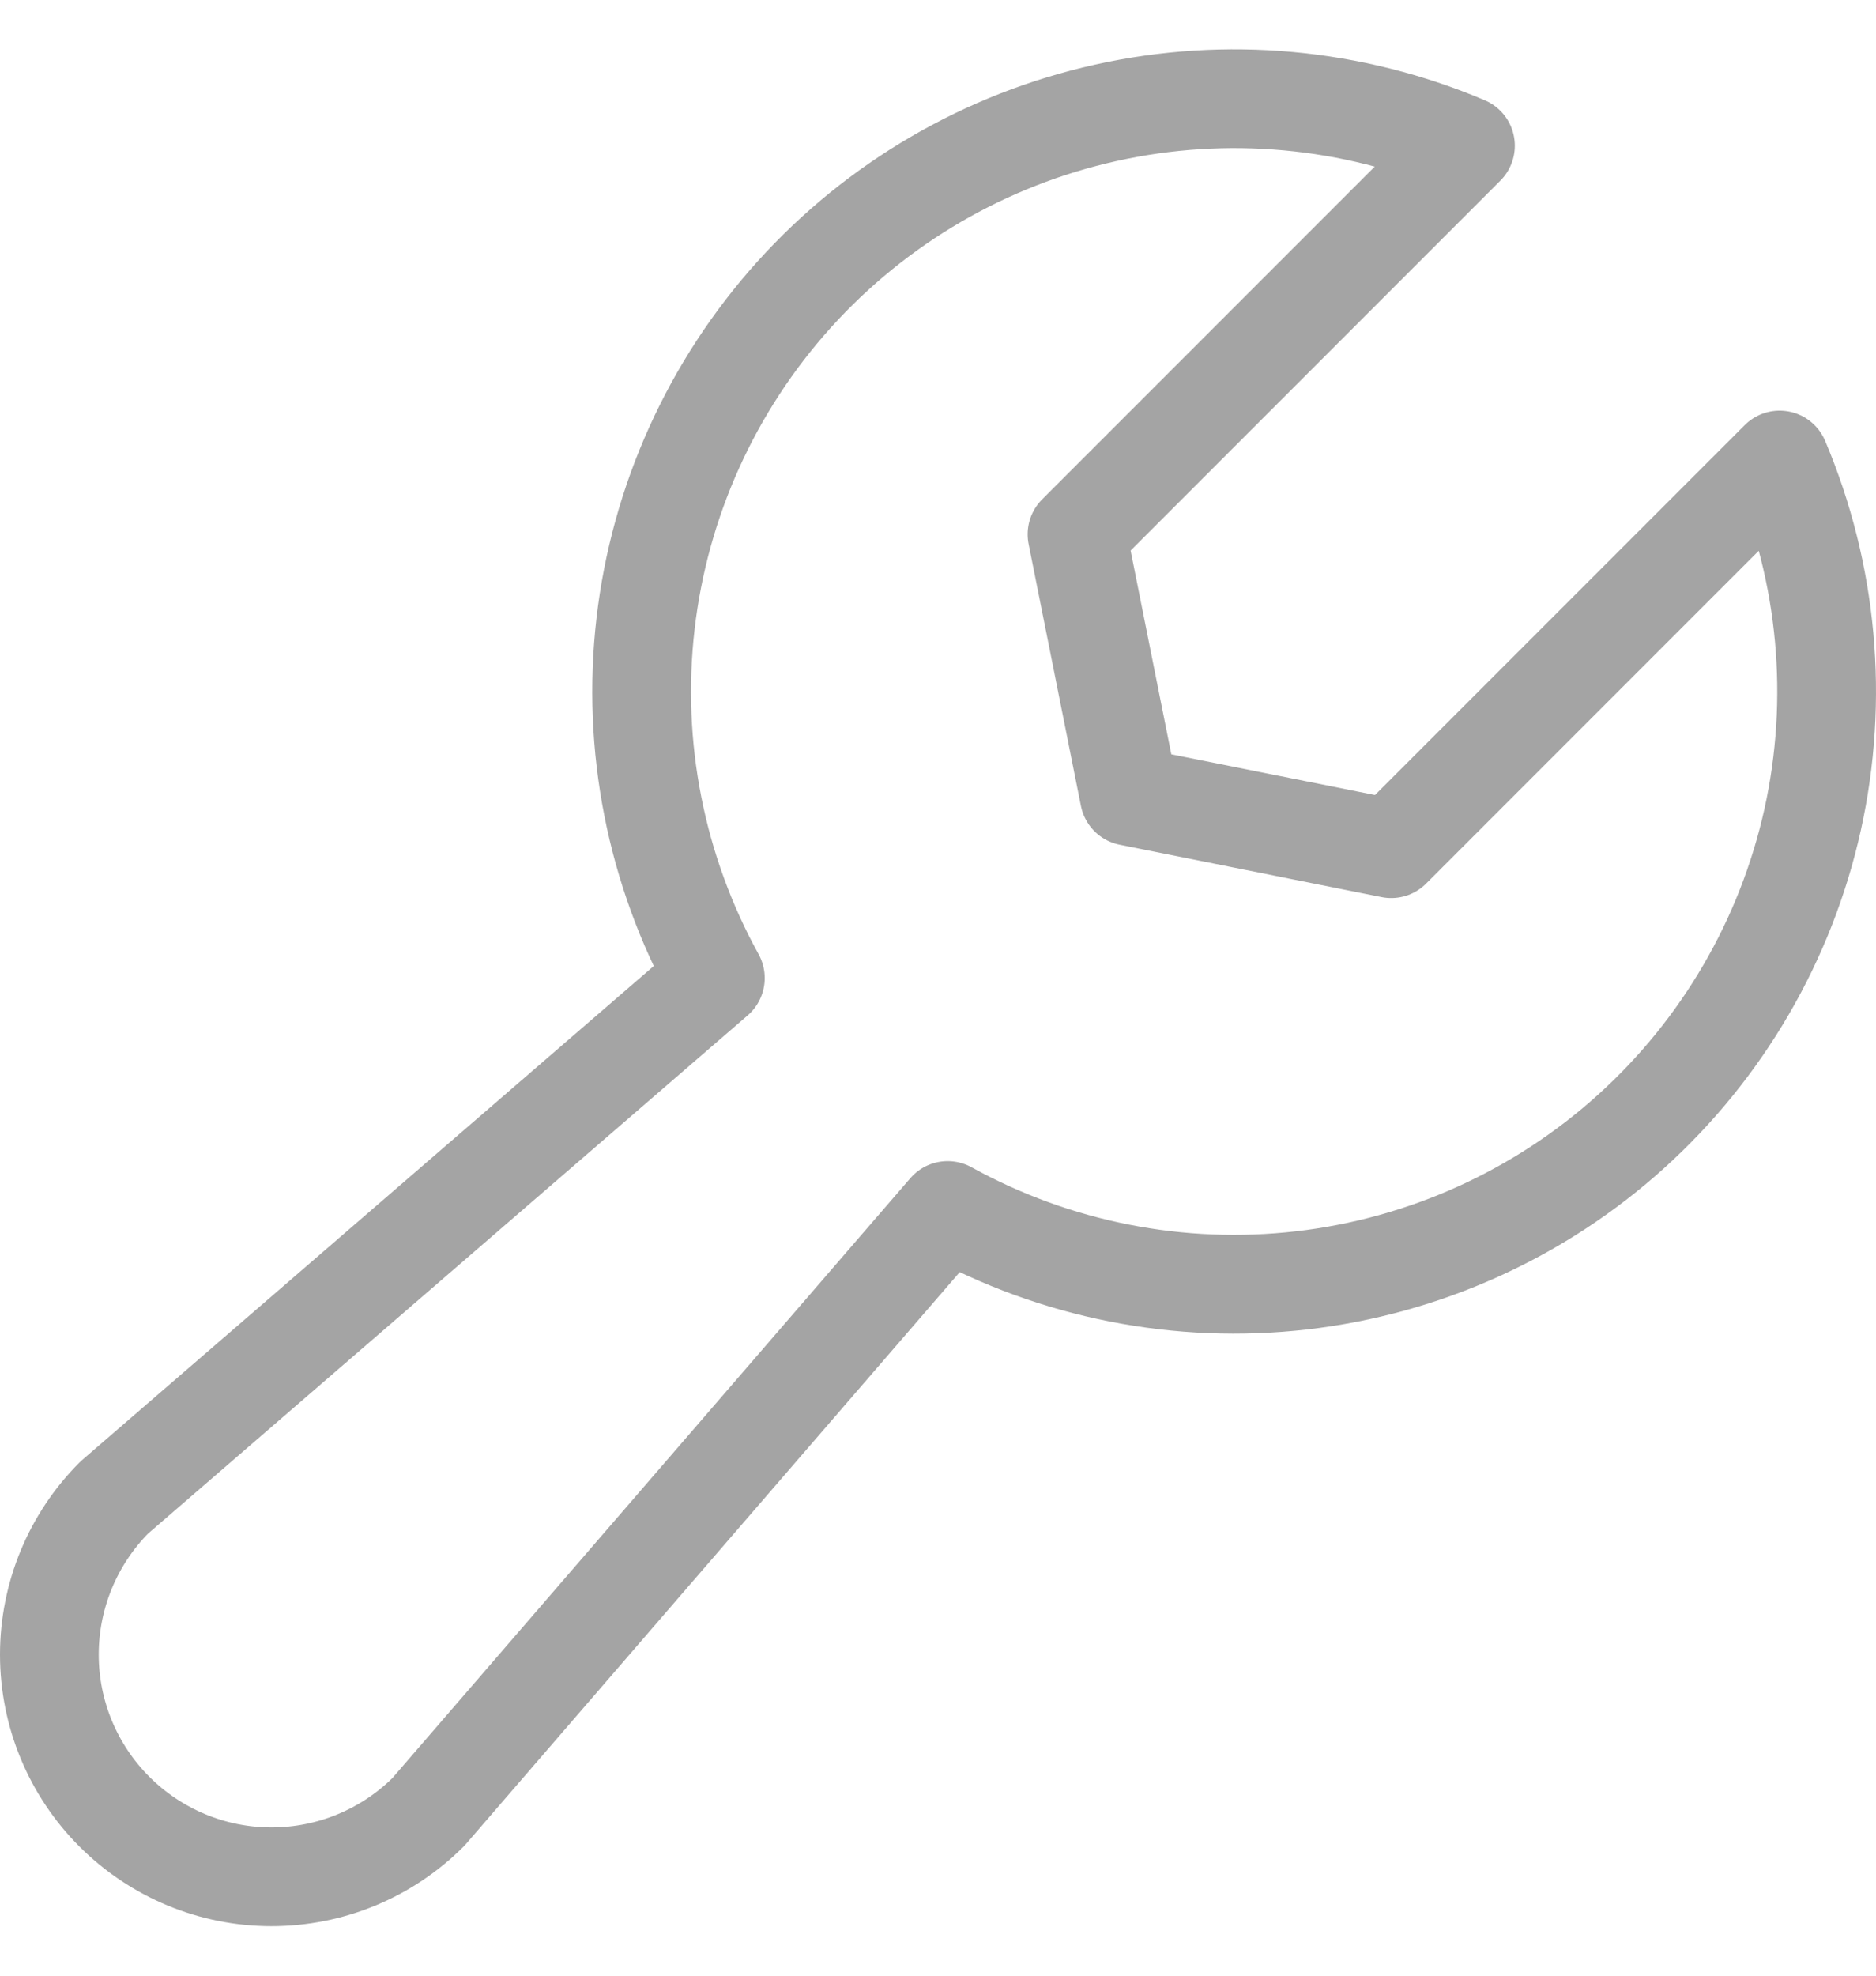 <svg width="19" height="20" viewBox="0 0 19 20" fill="none" xmlns="http://www.w3.org/2000/svg">
<path d="M14.842 1.475L10.908 5.409L11.438 8.061L14.09 8.591L18.024 4.657L18.024 4.657C18.511 5.806 18.628 7.079 18.358 8.298C18.087 9.516 17.444 10.62 16.517 11.456C15.59 12.292 14.425 12.818 13.185 12.961C11.945 13.104 10.691 12.857 9.598 12.254L9.598 12.254L4.34 18.341C3.918 18.763 3.346 18.999 2.749 18.999C2.153 18.999 1.581 18.762 1.159 18.34C0.737 17.918 0.5 17.346 0.5 16.75C0.5 16.153 0.737 15.581 1.158 15.159L7.245 9.901L7.245 9.901C6.642 8.808 6.395 7.554 6.538 6.314C6.681 5.074 7.207 3.91 8.043 2.982C8.879 2.055 9.983 1.412 11.201 1.142C12.42 0.871 13.693 0.988 14.842 1.475L14.842 1.475Z" stroke="#A4A4A4" stroke-linecap="round" stroke-linejoin="round"/>
</svg>
